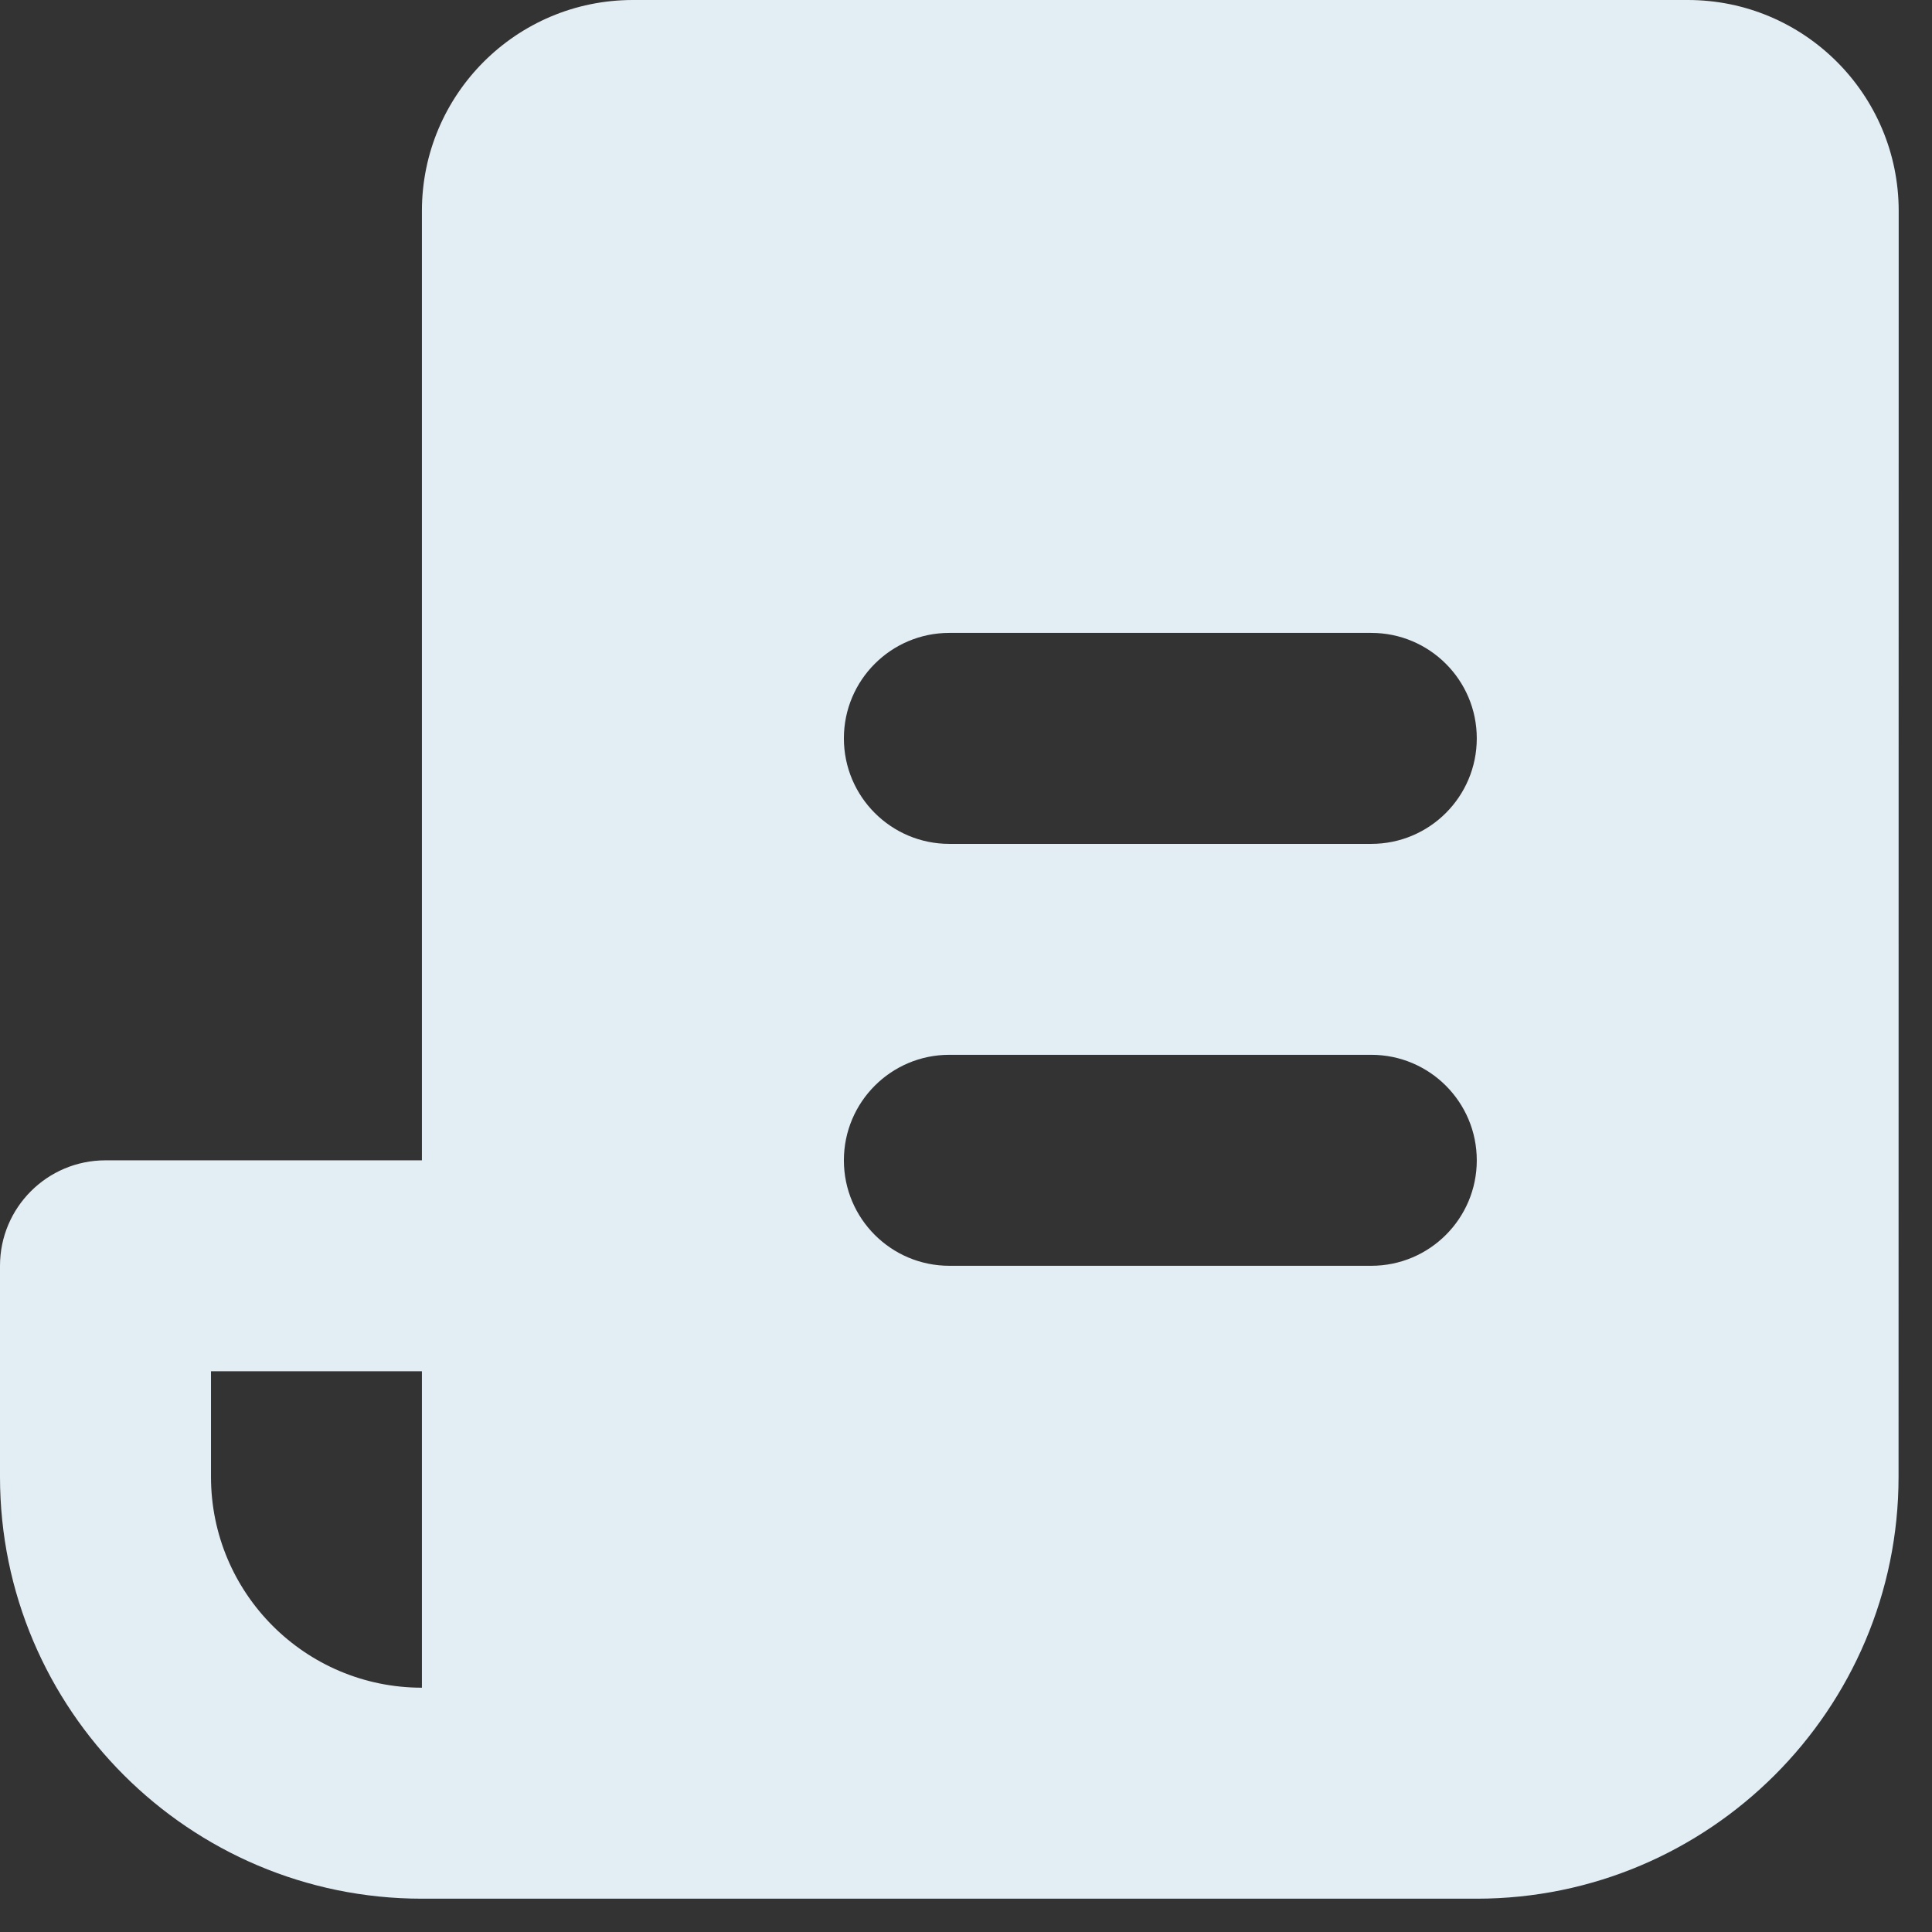 <svg width="29" height="29" viewBox="0 0 29 29" fill="none" xmlns="http://www.w3.org/2000/svg">
<rect x="0" y="0" width="29" height="29" fill="#333333" stroke="none"/>
<path fill-rule="evenodd" clip-rule="evenodd" d="M6.333 3.167C6.333 1.418 7.751 0 9.5 0L25.333 0H25.334C27.082 0 28.5 1.418 28.5 3.167H28.5L28.498 22.167C28.498 25.66 25.656 28.5 22.165 28.5H6.333C2.842 28.5 0 25.66 0 22.167V19C0 18.126 0.709 17.417 1.583 17.417H6.333V3.167ZM3.167 20.583V22.167C3.167 23.916 4.584 25.333 6.333 25.333V20.583H3.167ZM14.25 9.5C13.376 9.5 12.667 10.209 12.667 11.083C12.667 11.958 13.376 12.667 14.25 12.667H20.583C21.458 12.667 22.167 11.958 22.167 11.083C22.167 10.209 21.458 9.5 20.583 9.5H14.25ZM14.25 15.833C13.376 15.833 12.667 16.542 12.667 17.417C12.667 18.291 13.376 19 14.25 19H20.583C21.458 19 22.167 18.291 22.167 17.417C22.167 16.542 21.458 15.833 20.583 15.833H14.25Z" fill="#E3EEF4"/>
</svg>
